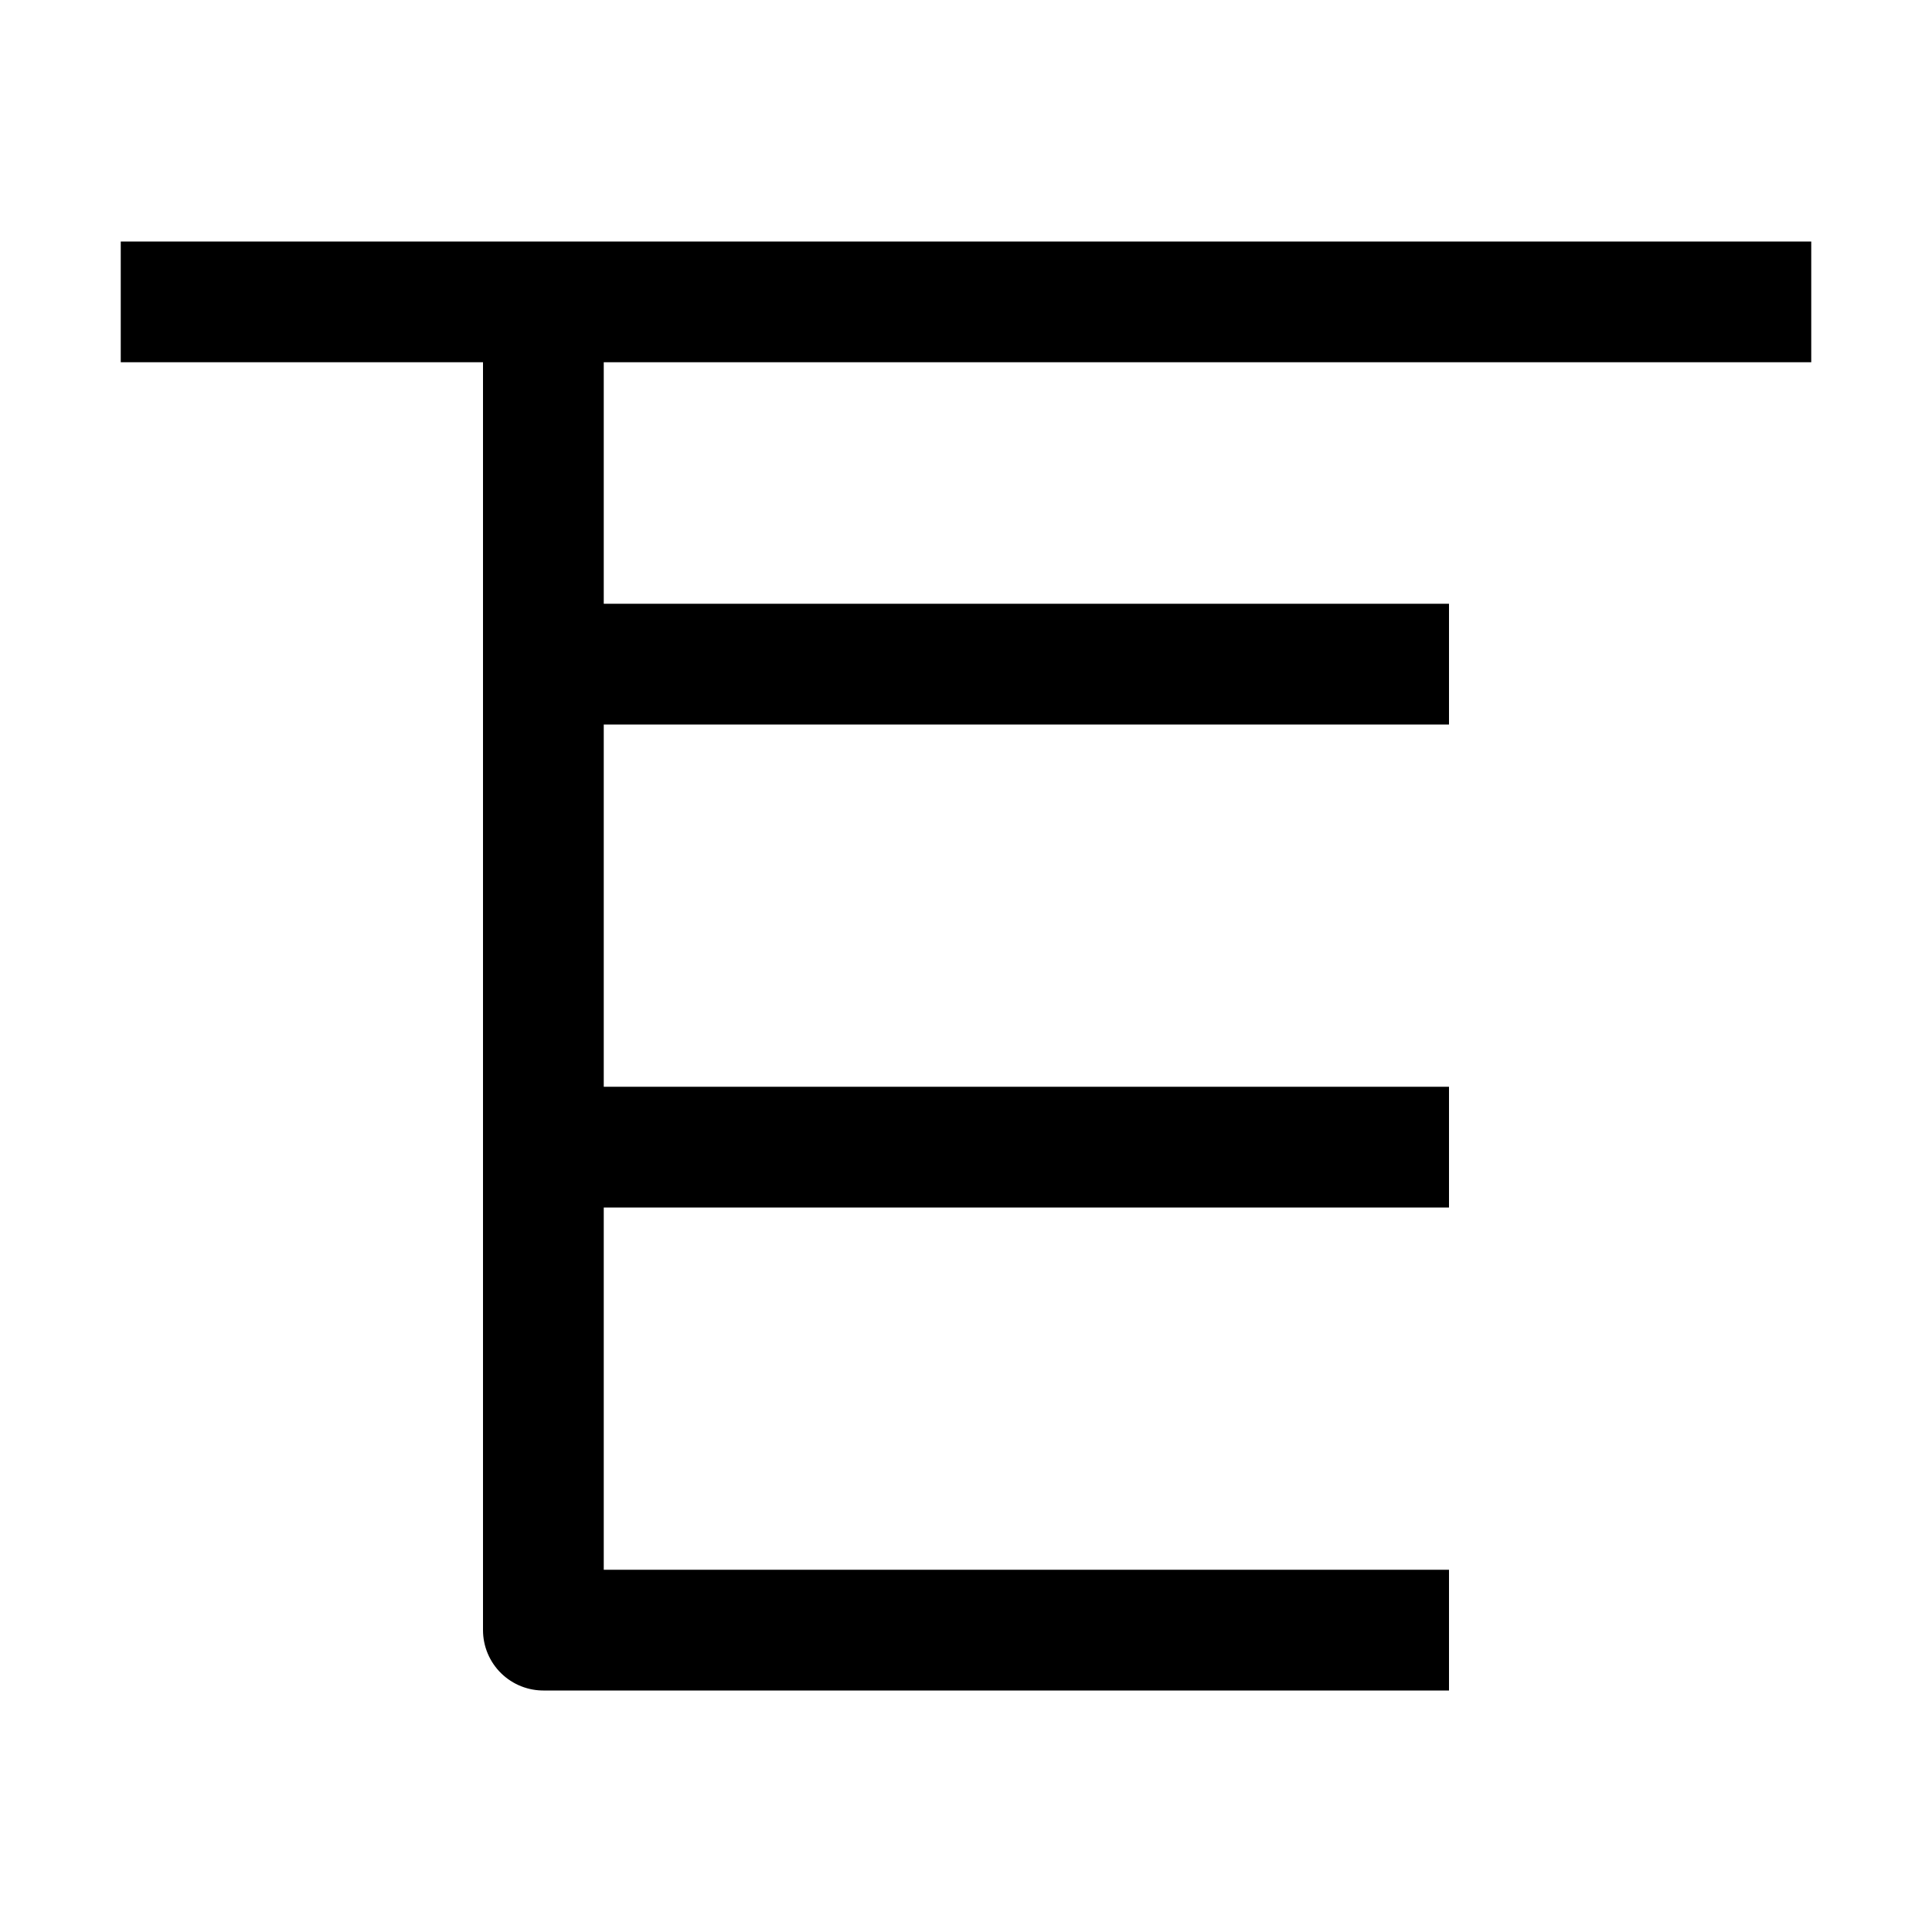 <svg width="16" height="16" viewBox="0 0 16 16" fill="none" xmlns="http://www.w3.org/2000/svg">
<path d="M1 2.5H4.5M15 2.5H4.5M4.5 2.5V5.5M12 13.5H4.5V9.5M4.5 9.5H12M4.5 9.5V5.5M4.5 5.5H12" stroke="black" stroke-linejoin="round"/>
</svg>
